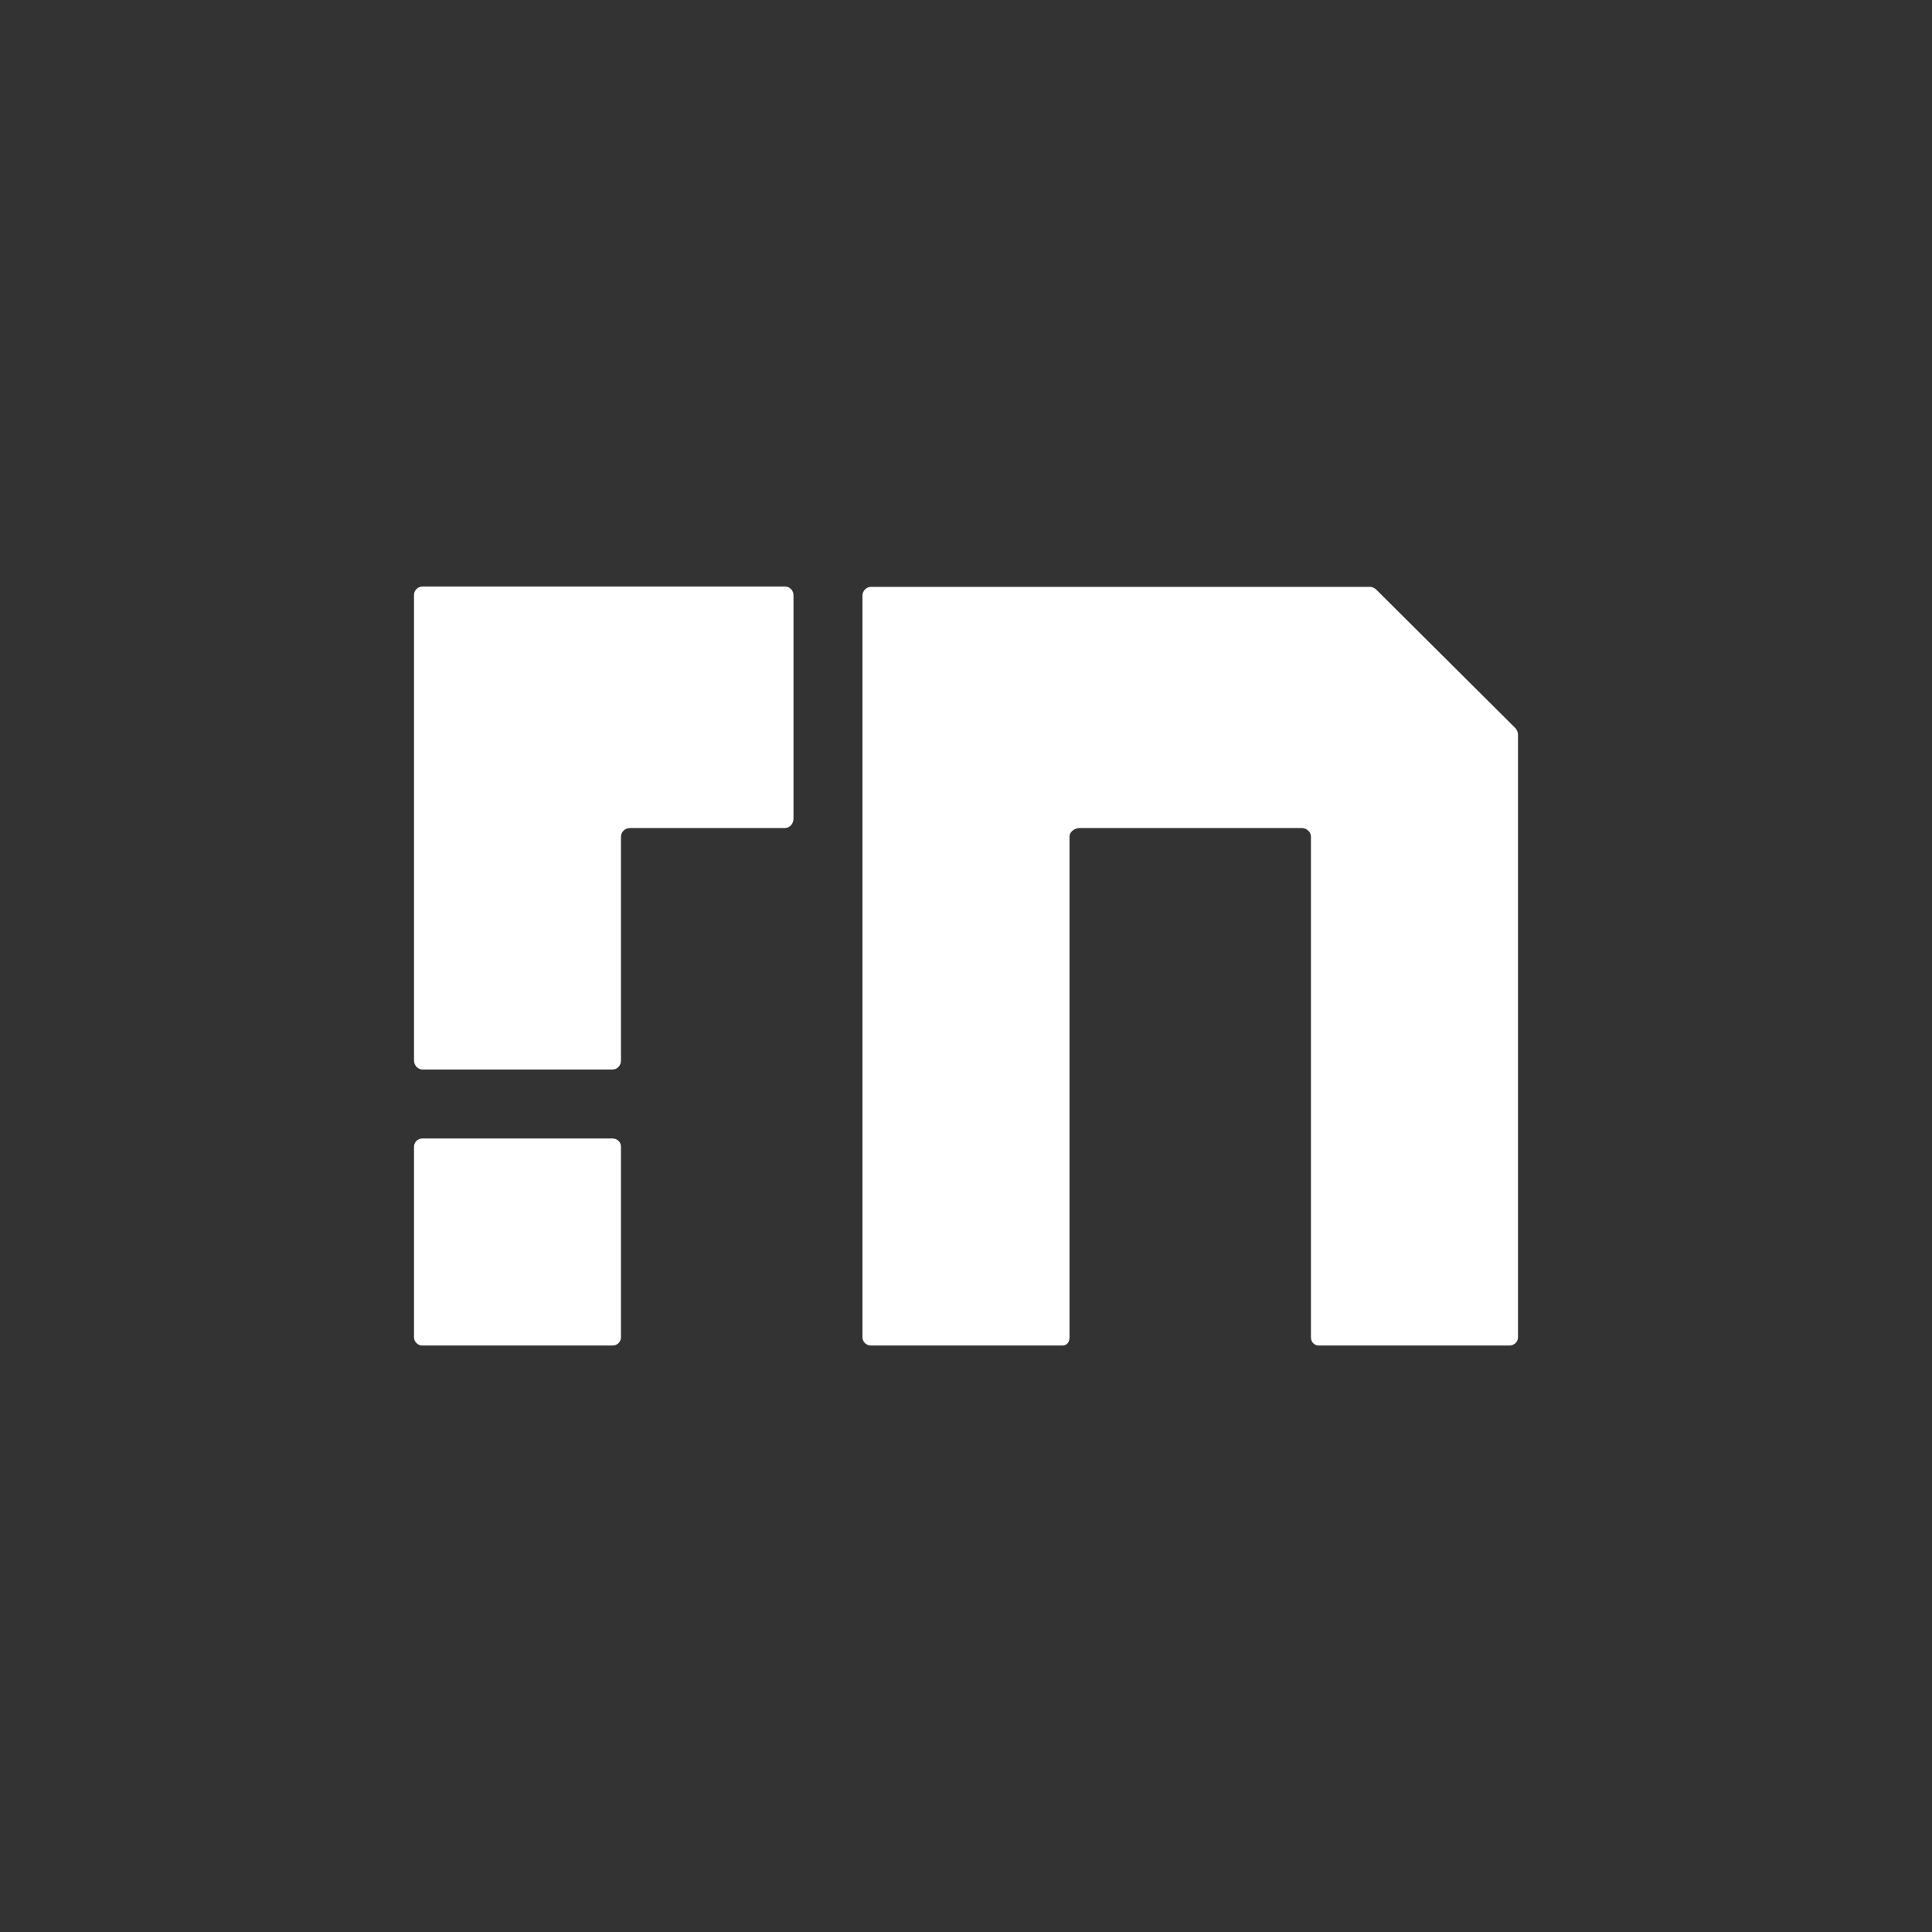<svg width="24" height="24" viewBox="0 0 24 24" fill="none" xmlns="http://www.w3.org/2000/svg">
<rect x="0" y="0" width="24" height="24" fill="#333333" stroke="none"/>
<path d="M5.143 7.397V13.174C5.143 13.234 5.19 13.286 5.25 13.286H7.607C7.671 13.286 7.714 13.234 7.714 13.174V10.393C7.714 10.333 7.766 10.286 7.826 10.286H9.75C9.81 10.286 9.857 10.234 9.857 10.17V7.397C9.858 7.383 9.855 7.368 9.85 7.355C9.845 7.341 9.837 7.329 9.827 7.319C9.817 7.308 9.805 7.3 9.792 7.294C9.779 7.289 9.764 7.286 9.75 7.286H5.25C5.235 7.286 5.221 7.289 5.208 7.294C5.194 7.3 5.183 7.308 5.172 7.319C5.162 7.329 5.155 7.341 5.15 7.355C5.144 7.368 5.142 7.383 5.143 7.397ZM5.143 14.246C5.143 14.19 5.186 14.143 5.246 14.143H7.611C7.667 14.143 7.714 14.186 7.714 14.246V16.611C7.714 16.667 7.671 16.714 7.611 16.714H5.246C5.218 16.714 5.192 16.703 5.173 16.684C5.154 16.665 5.143 16.639 5.143 16.611V14.246ZM10.714 16.611V7.397C10.714 7.341 10.761 7.29 10.821 7.29H17.018C17.044 7.29 17.074 7.303 17.096 7.324L18.827 9.047C18.844 9.069 18.857 9.098 18.857 9.124V16.611C18.857 16.671 18.81 16.714 18.75 16.714H16.384C16.324 16.714 16.285 16.671 16.285 16.611V10.393C16.285 10.333 16.23 10.286 16.17 10.286H13.414C13.354 10.286 13.286 10.329 13.286 10.393V16.611C13.286 16.671 13.255 16.714 13.2 16.714H10.821C10.761 16.714 10.714 16.671 10.714 16.611Z" fill="white"/>
</svg>
